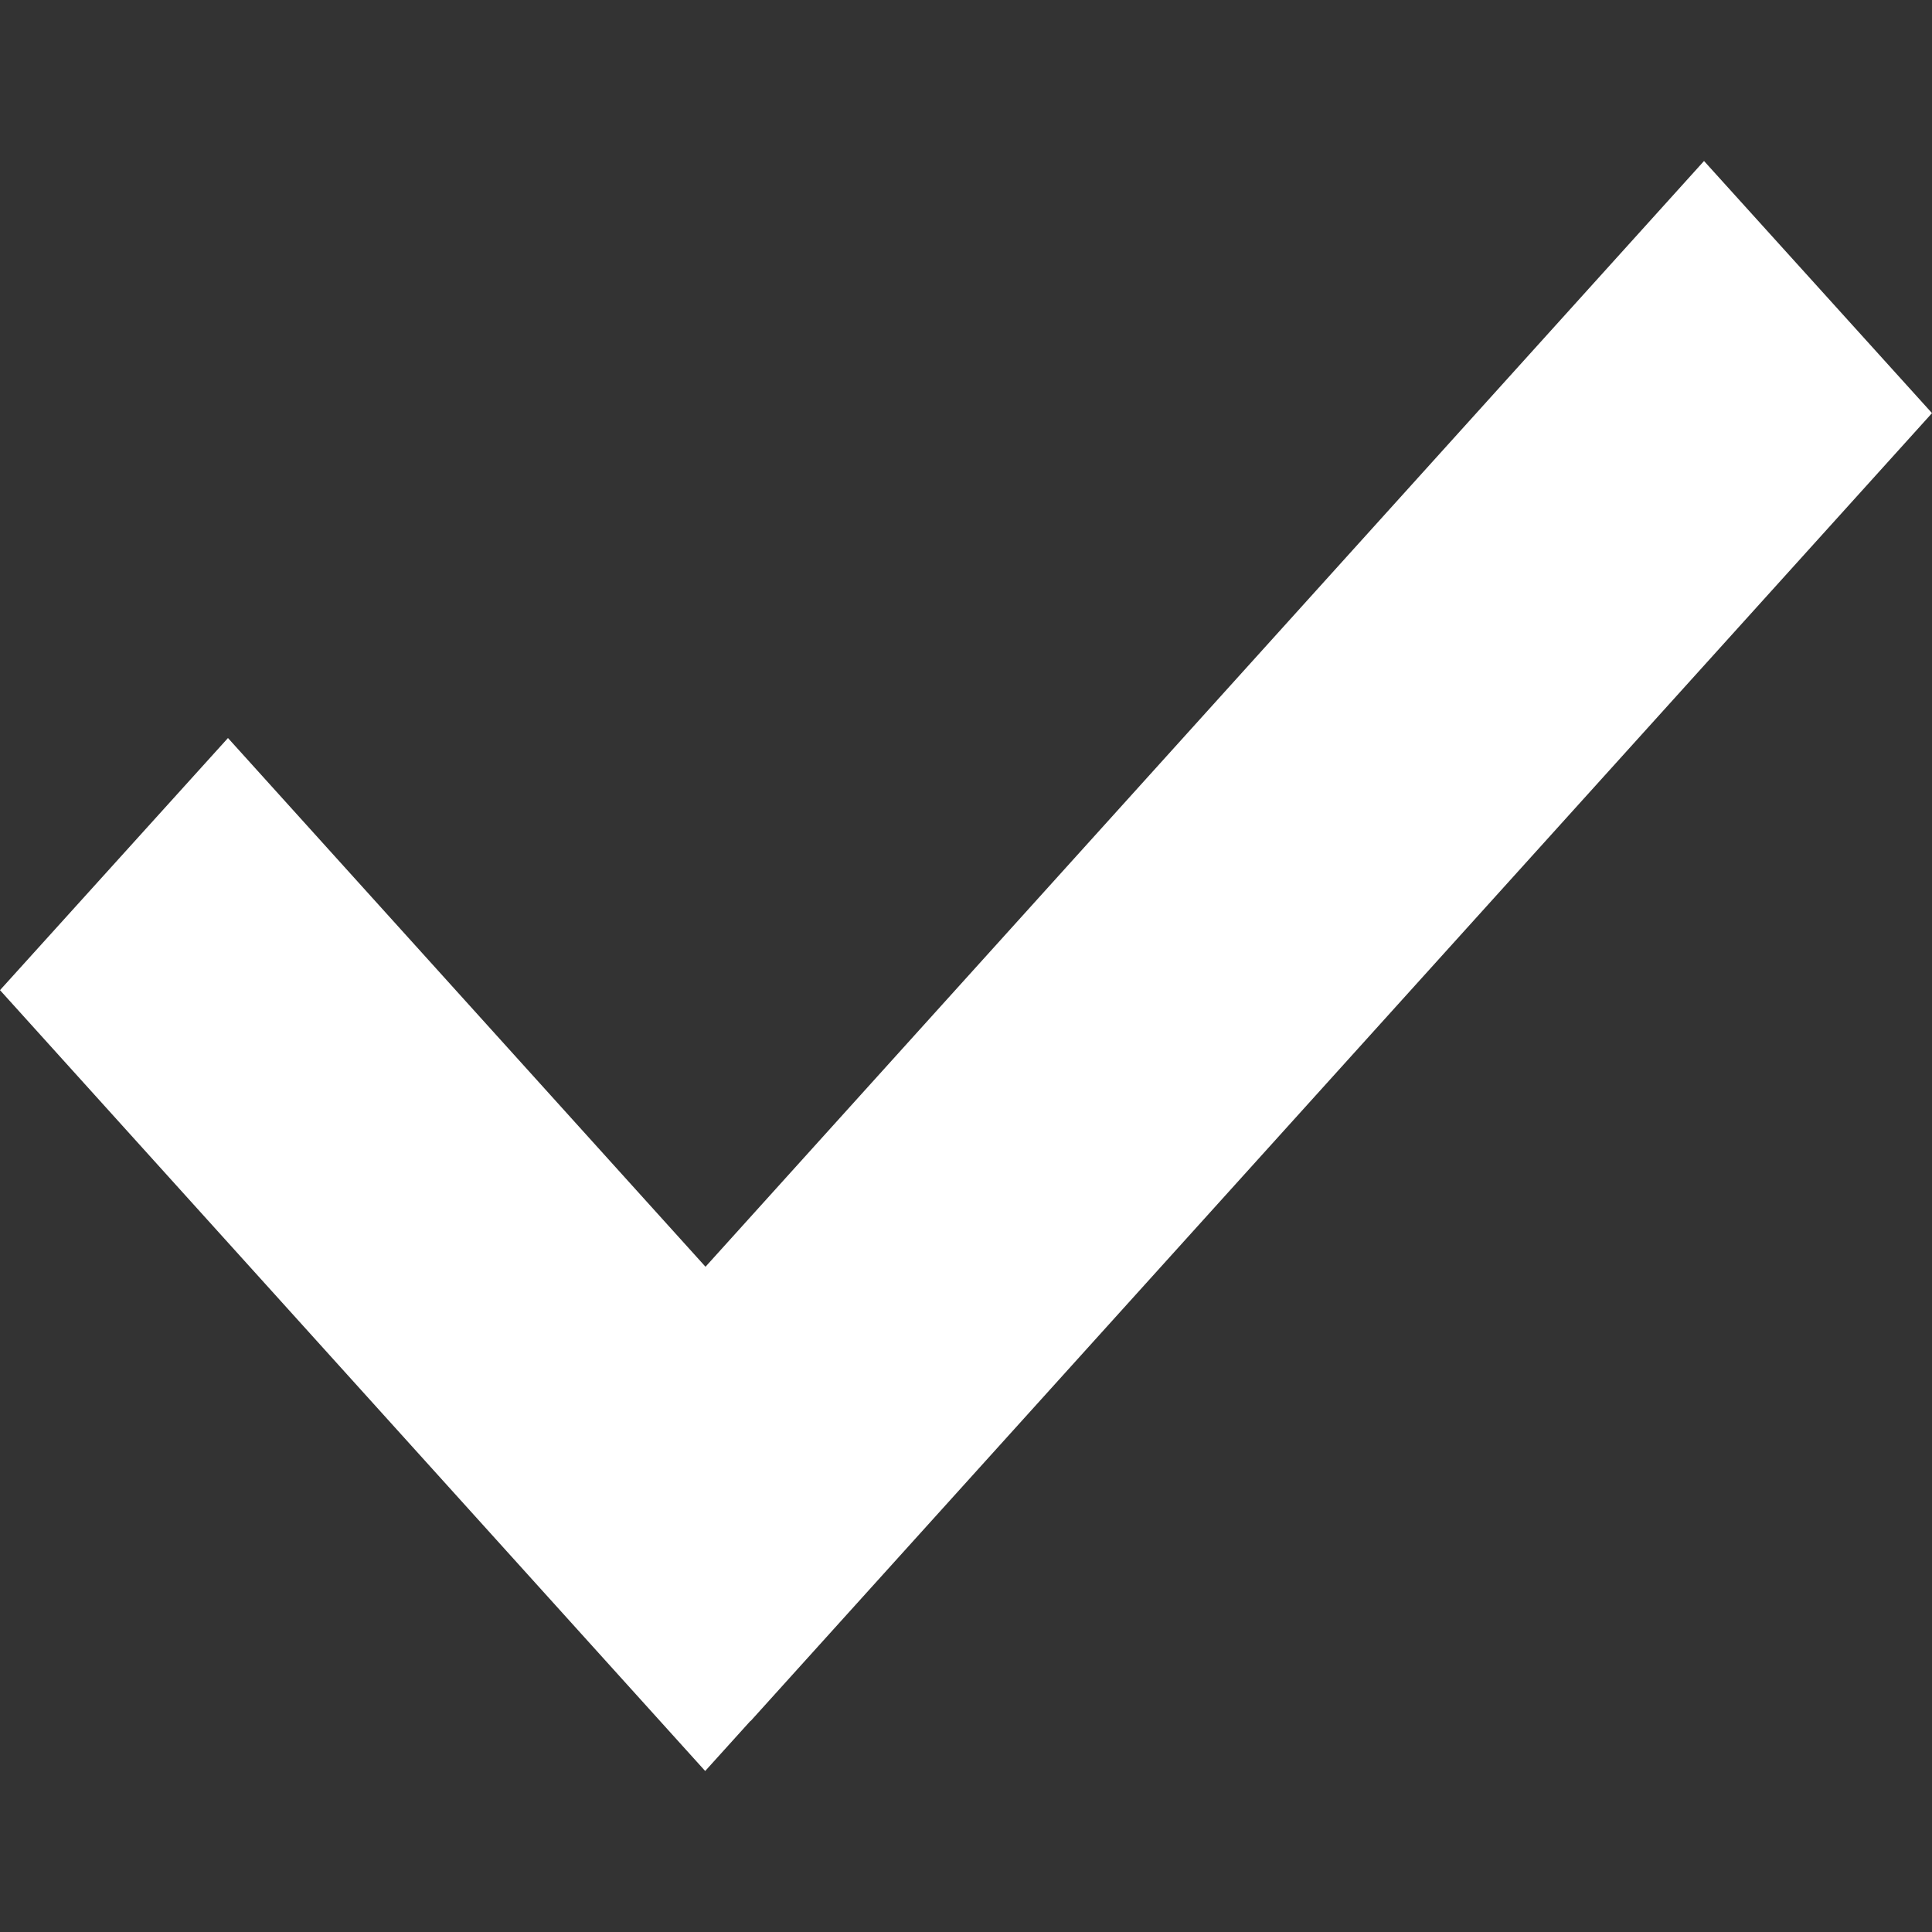 <svg width="6" height="6" viewBox="0 0 6 6" fill="none" xmlns="http://www.w3.org/2000/svg">
<rect x="0" y="0" width="6" height="6" fill="#333333" stroke="none"/>
<path fill-rule="evenodd" clip-rule="evenodd" d="M6 1.283L5.292 0.5L2.191 3.934L0.708 2.292L0 3.075L2.19 5.5L2.331 5.344L2.331 5.345L6 1.283Z" fill="white"/>
</svg>
